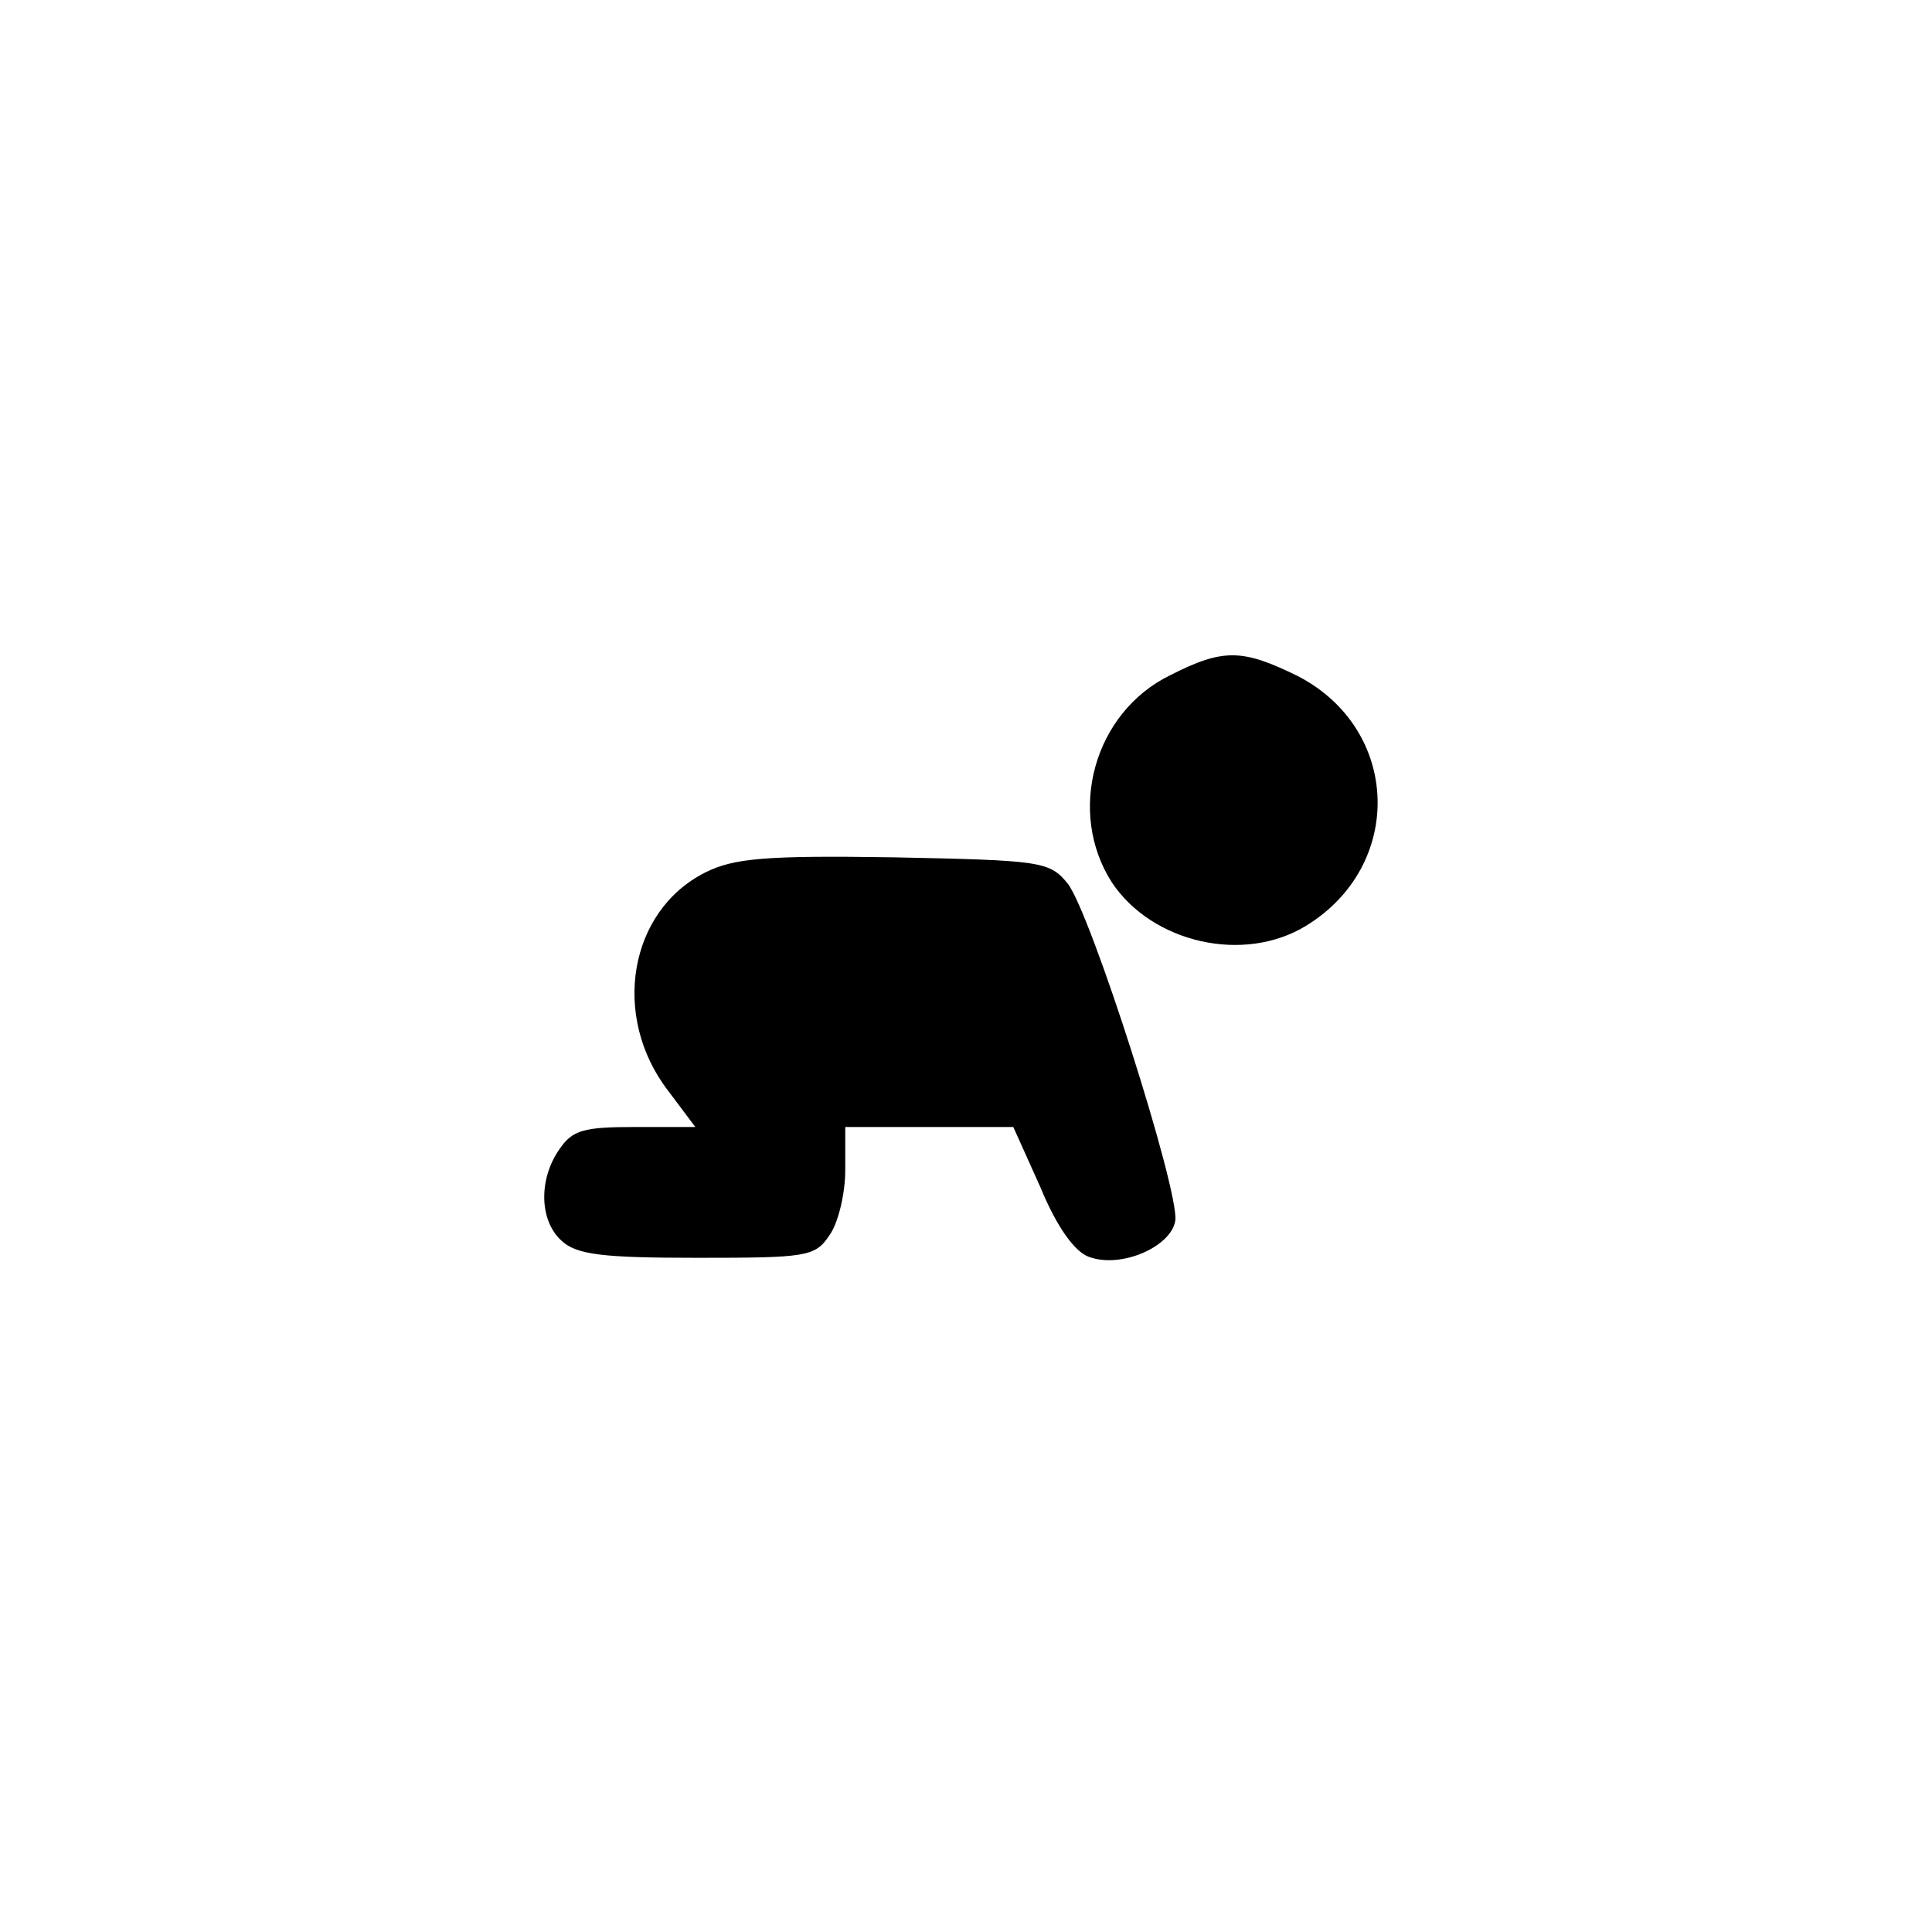 <?xml version="1.0" standalone="no"?>
<!DOCTYPE svg PUBLIC "-//W3C//DTD SVG 20010904//EN"
 "http://www.w3.org/TR/2001/REC-SVG-20010904/DTD/svg10.dtd">
<svg version="1.0" xmlns="http://www.w3.org/2000/svg"
 width="192pt" height="192pt" viewBox="0 0 192 192"
 preserveAspectRatio="xMidYMid meet">
<g transform="translate(0,192) scale(0.1,-0.1)"
fill="#000000" stroke="none">
811 c445 -92 729 -532 635 -987 -62 -301 -295 -546 -601 -630 -91 -26 -329
-26 -420 0 -291 80 -516 305 -596 596 -26 91 -26 329 0 420 120 433 542 692
982 601z"/>
<path d="M1163 1249 c-76 -37 -103 -136 -58 -206 40 -60 131 -81 193 -43 98
60 94 195 -8 248 -55 27 -74 28 -127 1z"/>
<path d="M701 1053 c-76 -38 -94 -143 -37 -217 l27 -36 -60 0 c-51 0 -62 -3
-75 -22 -21 -30 -20 -71 2 -91 15 -14 41 -17 135 -17 108 0 117 1 131 22 9 12
16 42 16 65 l0 43 84 0 83 0 27 -60 c16 -39 34 -64 48 -69 32 -12 82 10 86 36
4 30 -84 306 -107 335 -18 22 -26 23 -173 26 -128 2 -159 -1 -187 -15z"/>
</g>
</svg>
